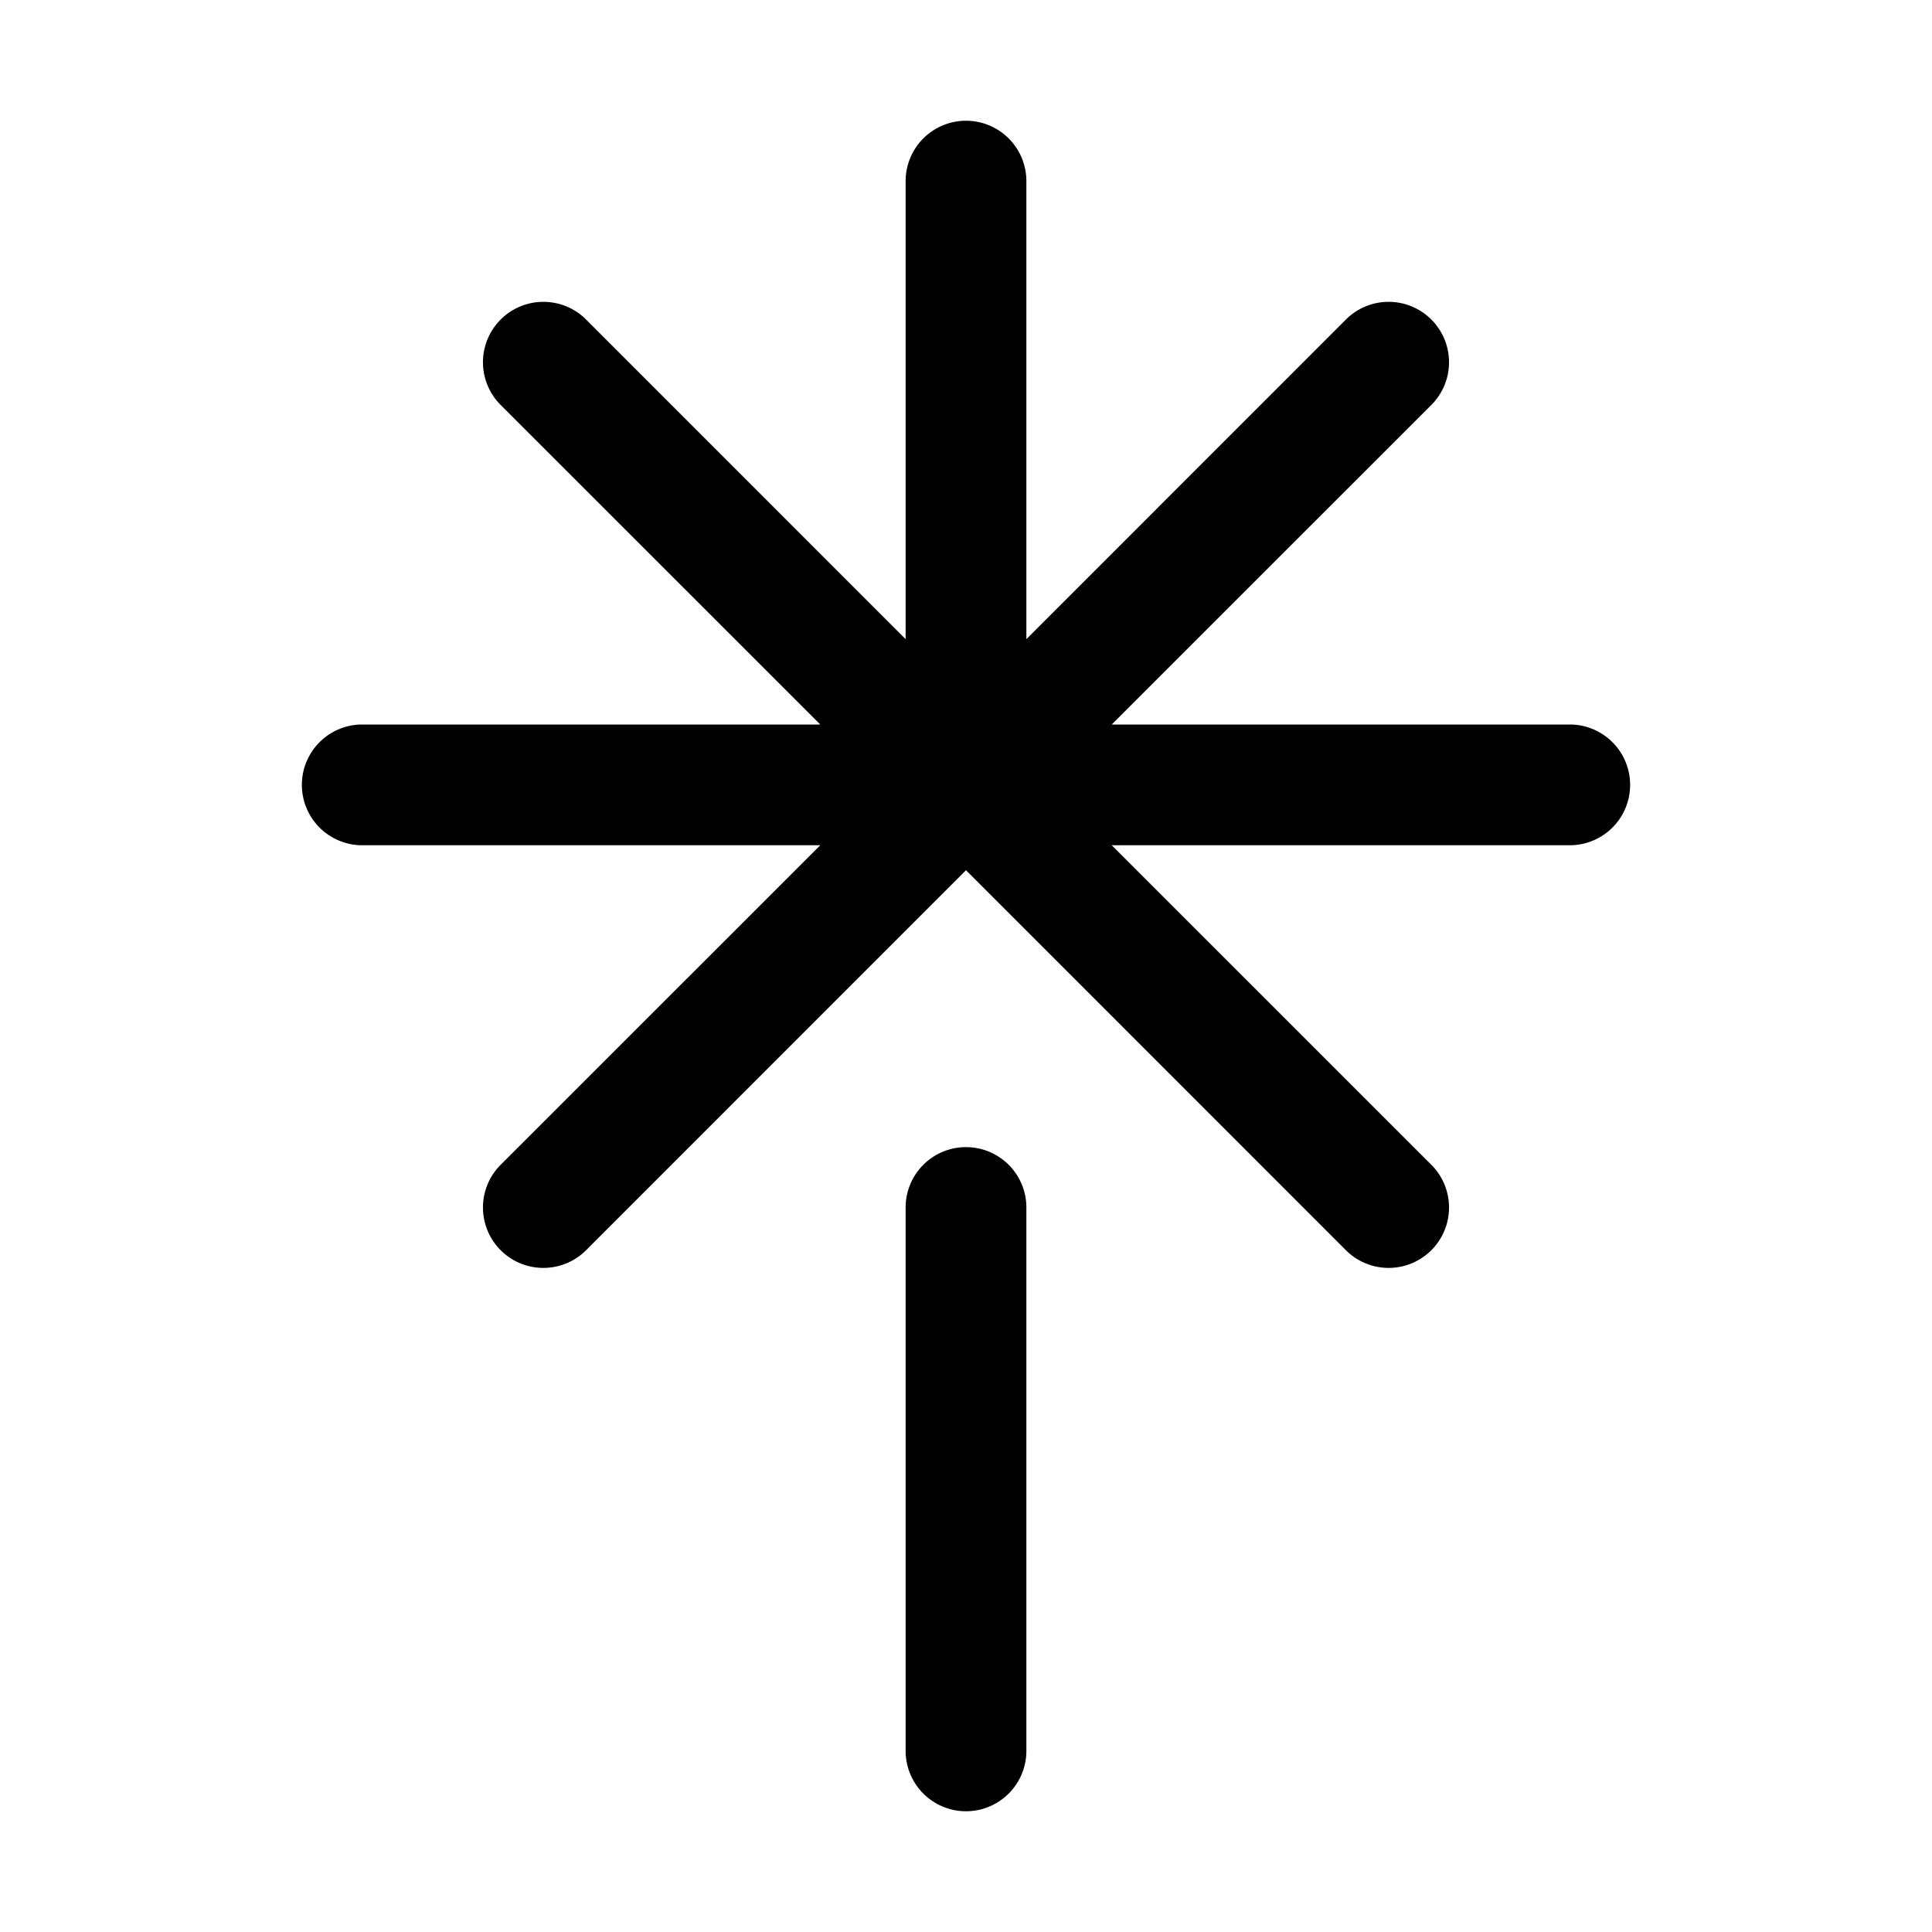 <svg xmlns="http://www.w3.org/2000/svg" width="200" height="200" viewBox="0 0 256 256"><path fill="currentColor" d="M136 160v72a8 8 0 0 1-16 0v-72a8 8 0 0 1 16 0m72-64h-60.69l42.35-42.34a8 8 0 0 0-11.32-11.32L136 84.69V24a8 8 0 0 0-16 0v60.69L77.66 42.34a8 8 0 0 0-11.32 11.32L108.69 96H48a8 8 0 0 0 0 16h60.69l-42.35 42.34a8 8 0 0 0 11.32 11.32L128 115.31l50.34 50.35a8 8 0 0 0 11.32-11.32L147.31 112H208a8 8 0 0 0 0-16"/></svg>
